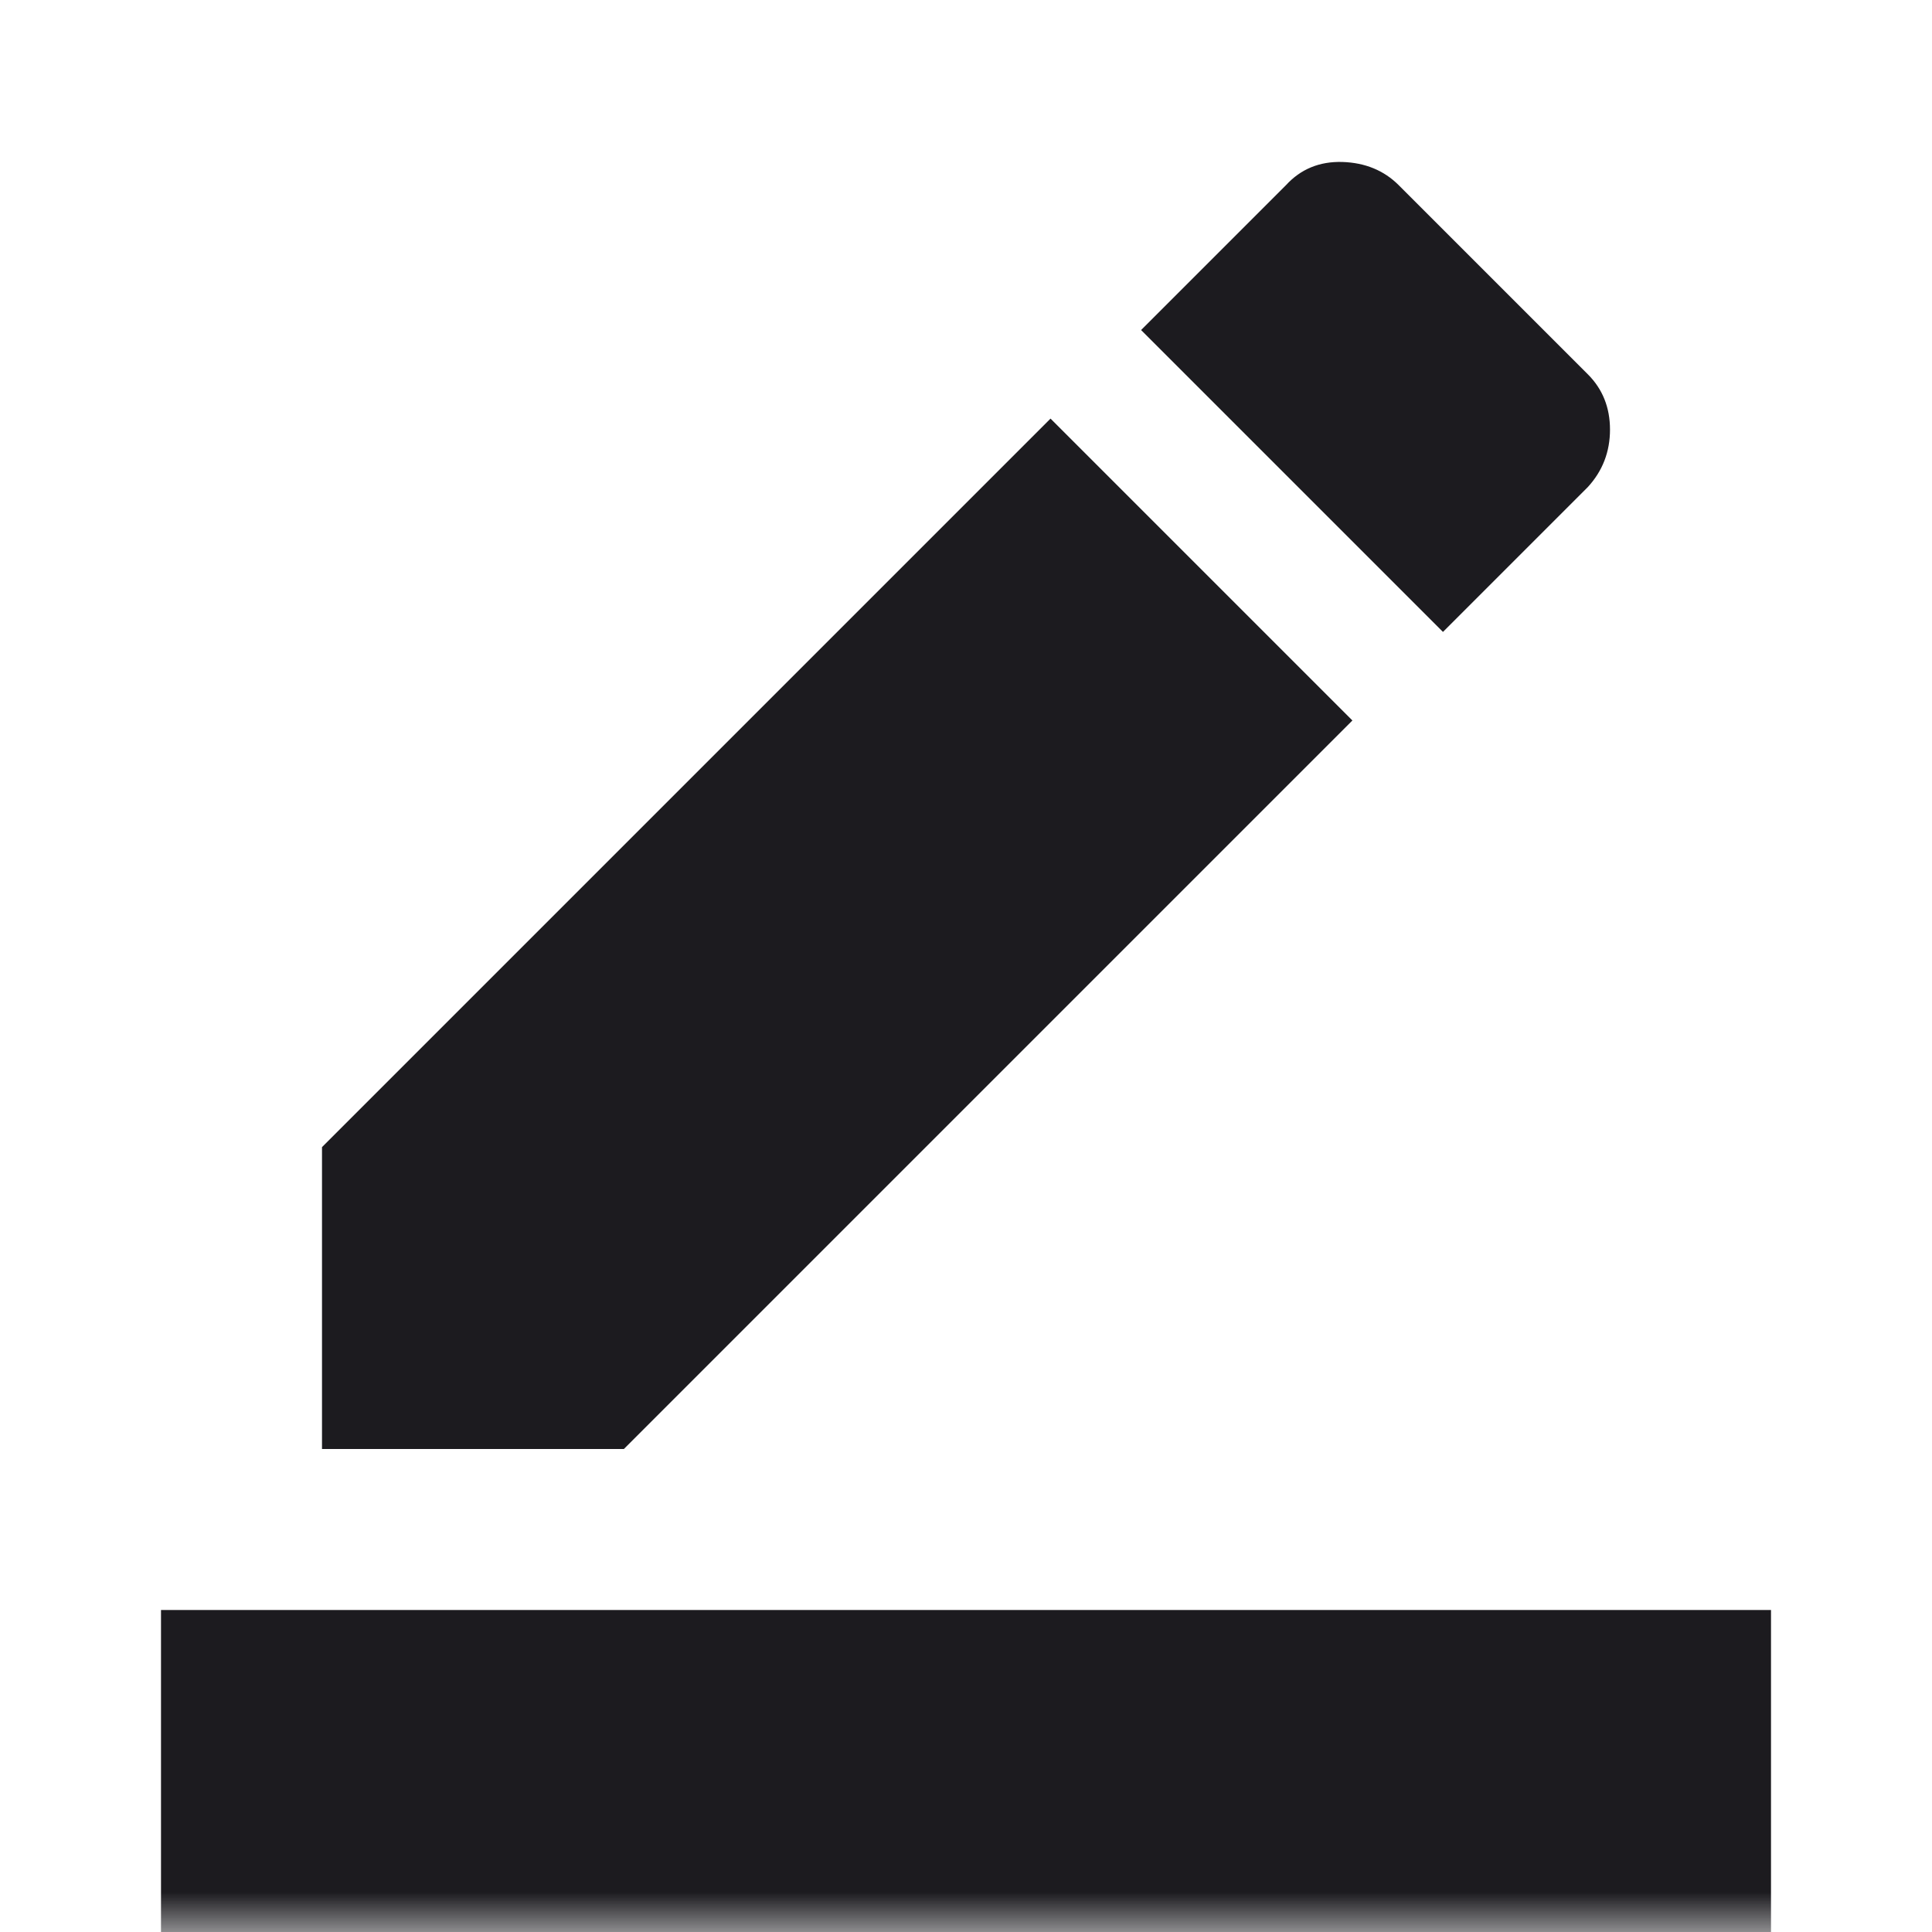 <svg width="24" height="24" viewBox="0 0 24 24" fill="none" xmlns="http://www.w3.org/2000/svg">
<mask id="mask0_324_1355" style="mask-type:alpha" maskUnits="userSpaceOnUse" x="0" y="0" width="24" height="24">
<rect width="24" height="24" fill="#D9D9D9"/>
</mask>
<g mask="url(#mask0_324_1355)">
<path d="M2 24V20H22V24H2ZM4 18V14.25L13.05 5.2L16.8 8.95L7.75 18H4ZM17.925 7.85L14.175 4.1L15.975 2.3C16.158 2.1 16.392 2.004 16.675 2.012C16.958 2.021 17.192 2.117 17.375 2.3L19.725 4.65C19.908 4.833 20 5.062 20 5.337C20 5.612 19.908 5.85 19.725 6.05L17.925 7.85Z" fill="#1C1B1F"/>
</g>
</svg>
